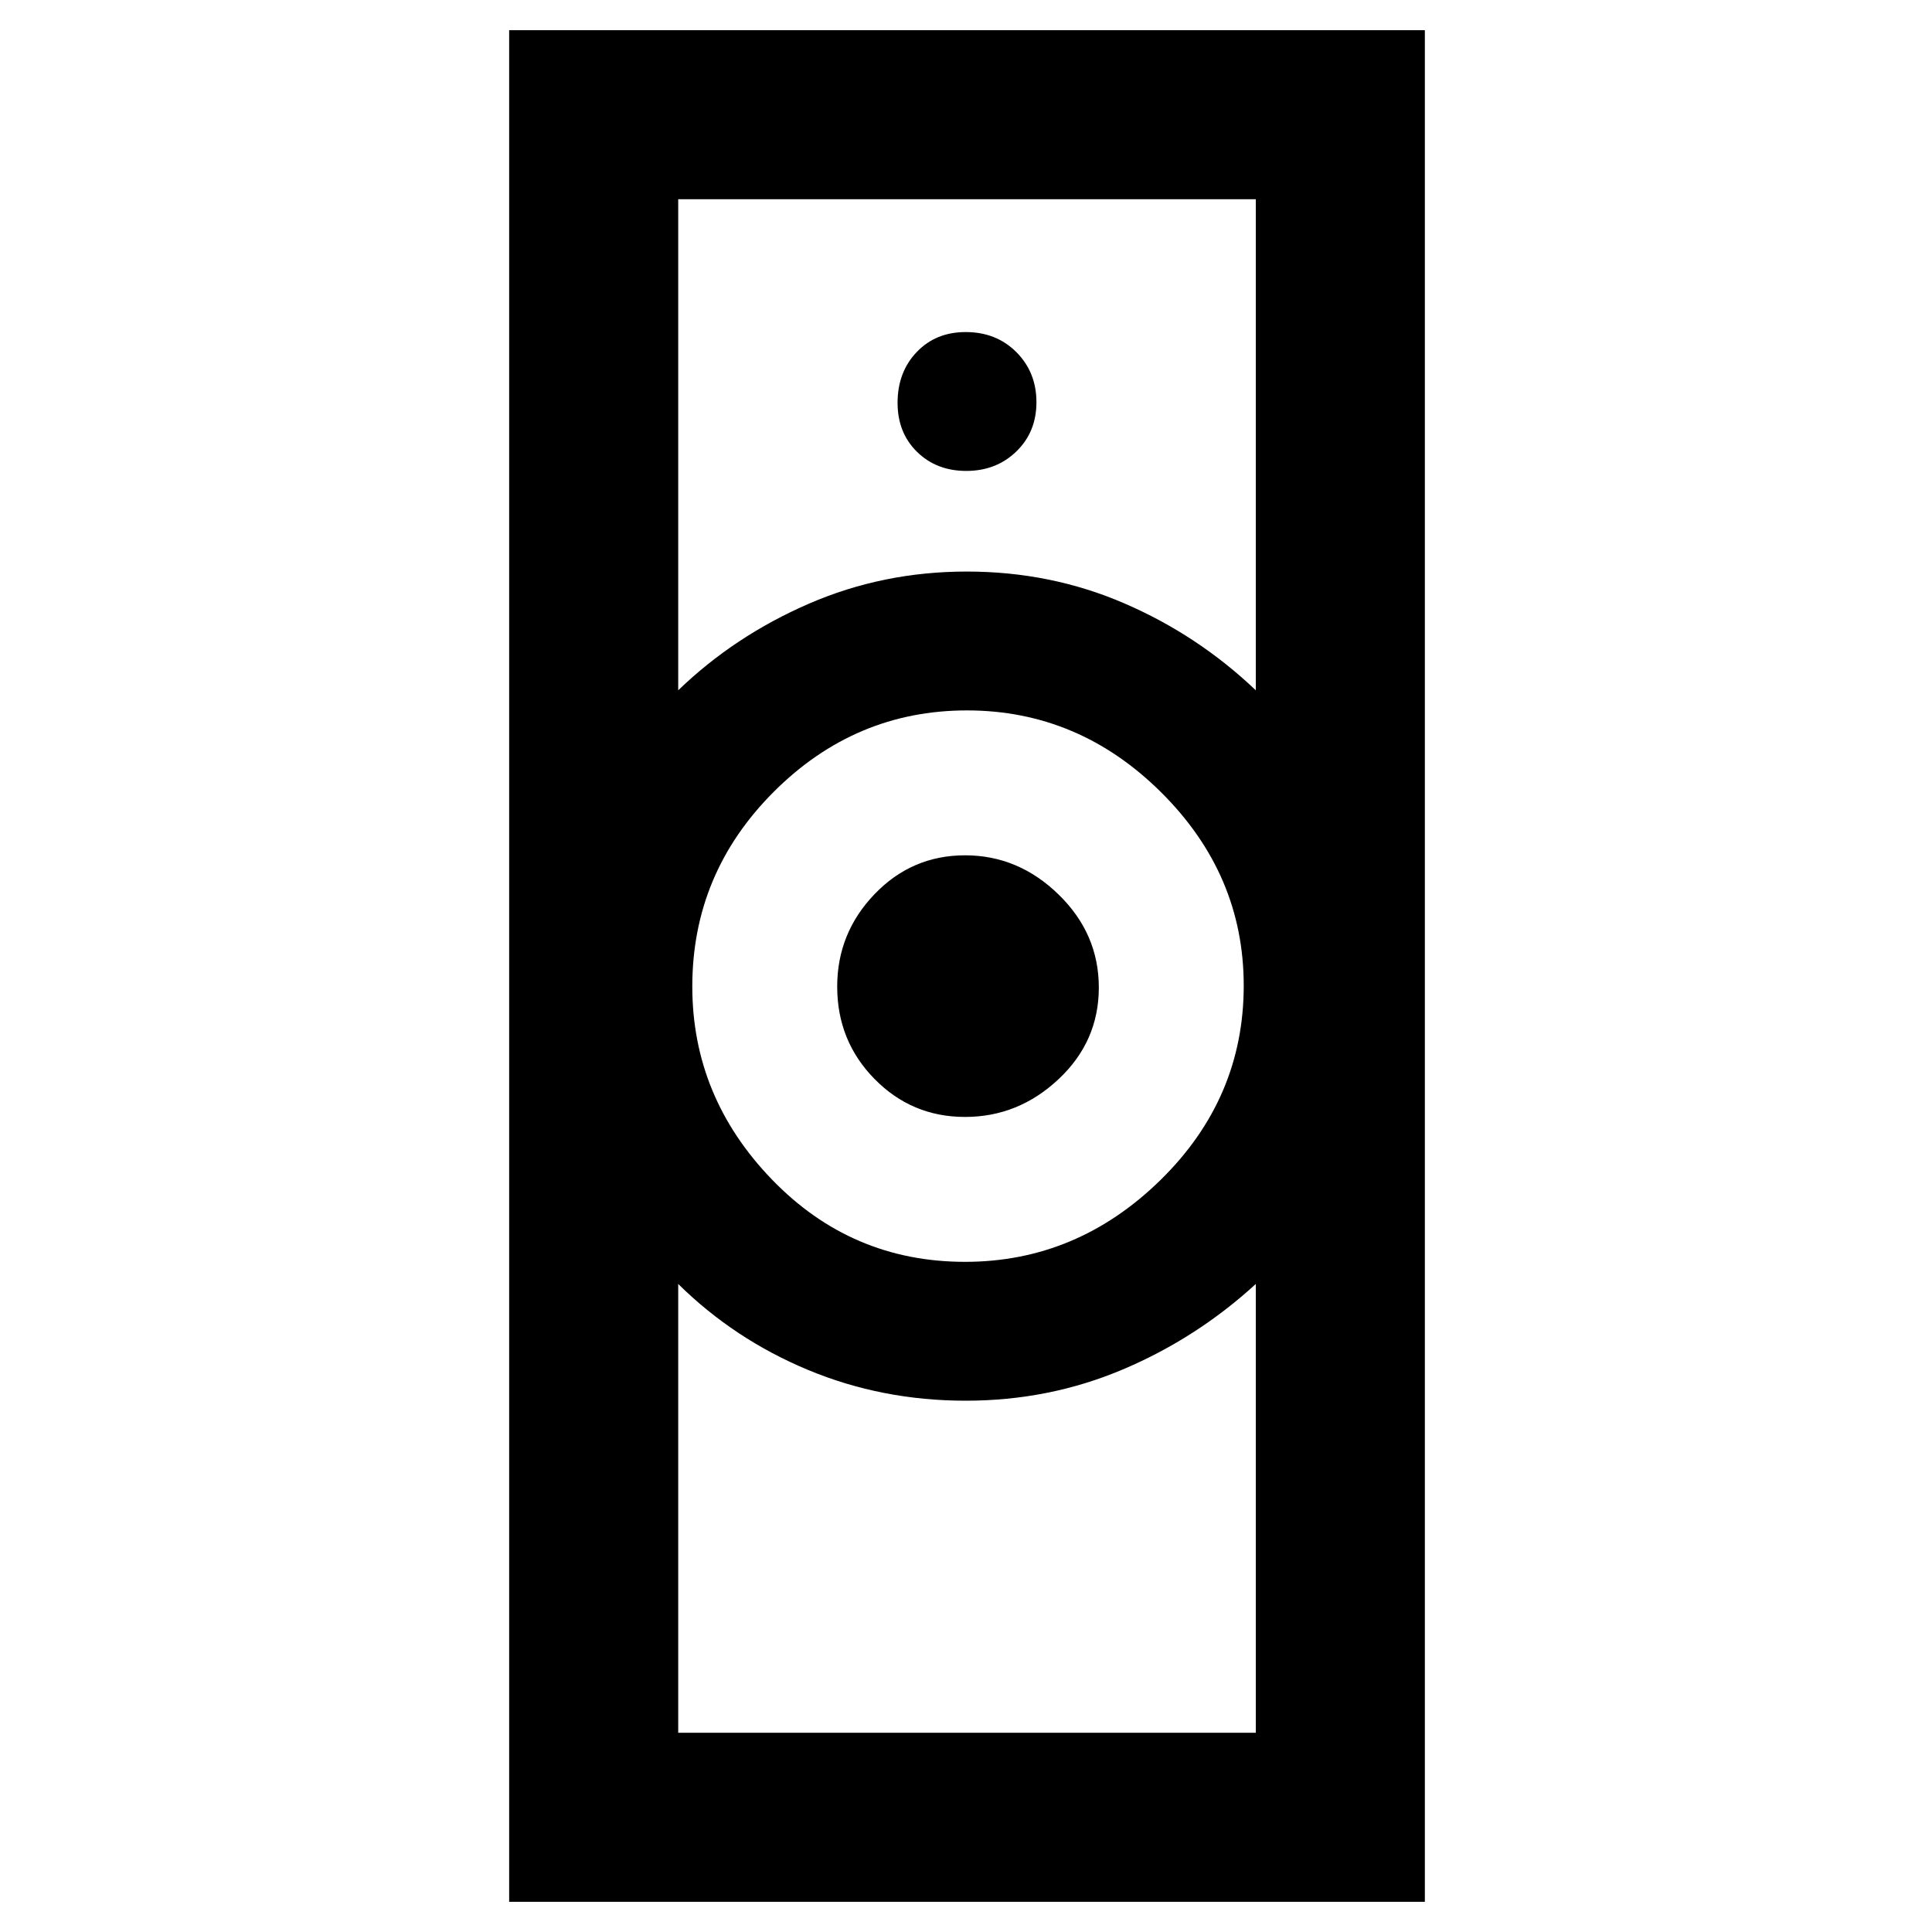 <svg xmlns="http://www.w3.org/2000/svg" height="48" viewBox="0 -960 960 960" width="48"><path d="M337-99h287v-223q-29.417 26.95-66.08 42.475Q521.257-264 479.845-264q-41.561 0-78.267-15.263Q364.872-294.525 337-322v223Zm142.529-234q55.554 0 97.013-40.556Q618-414.113 618-470.265q0-55.235-40.988-95.985T480.471-607q-55.554 0-96.013 40.468Q344-526.064 344-469.824q0 54.907 39.529 95.866 39.53 40.958 96 40.958ZM337-617q28-27 64.864-43 36.865-16 78.5-16 41.636 0 78.2 15.763Q595.128-644.475 624-617v-244H337v244ZM253-15v-930h455v930H253Zm226.529-390q-26.47 0-45-18.89Q416-442.779 416-469.765q0-26.568 18.529-45.902 18.53-19.333 45-19.333Q506-535 526-515.529q20 19.47 20 46.235t-20 45.529Q506-405 479.529-405Zm.629-321Q495-726 505-735.658q10-9.658 10-24.5T505.05-785q-9.951-10-25.225-10-14.85 0-24.338 9.95Q446-775.099 446-759.825q0 14.85 9.658 24.338 9.658 9.487 24.5 9.487ZM480-264Zm0-412Z"/></svg>